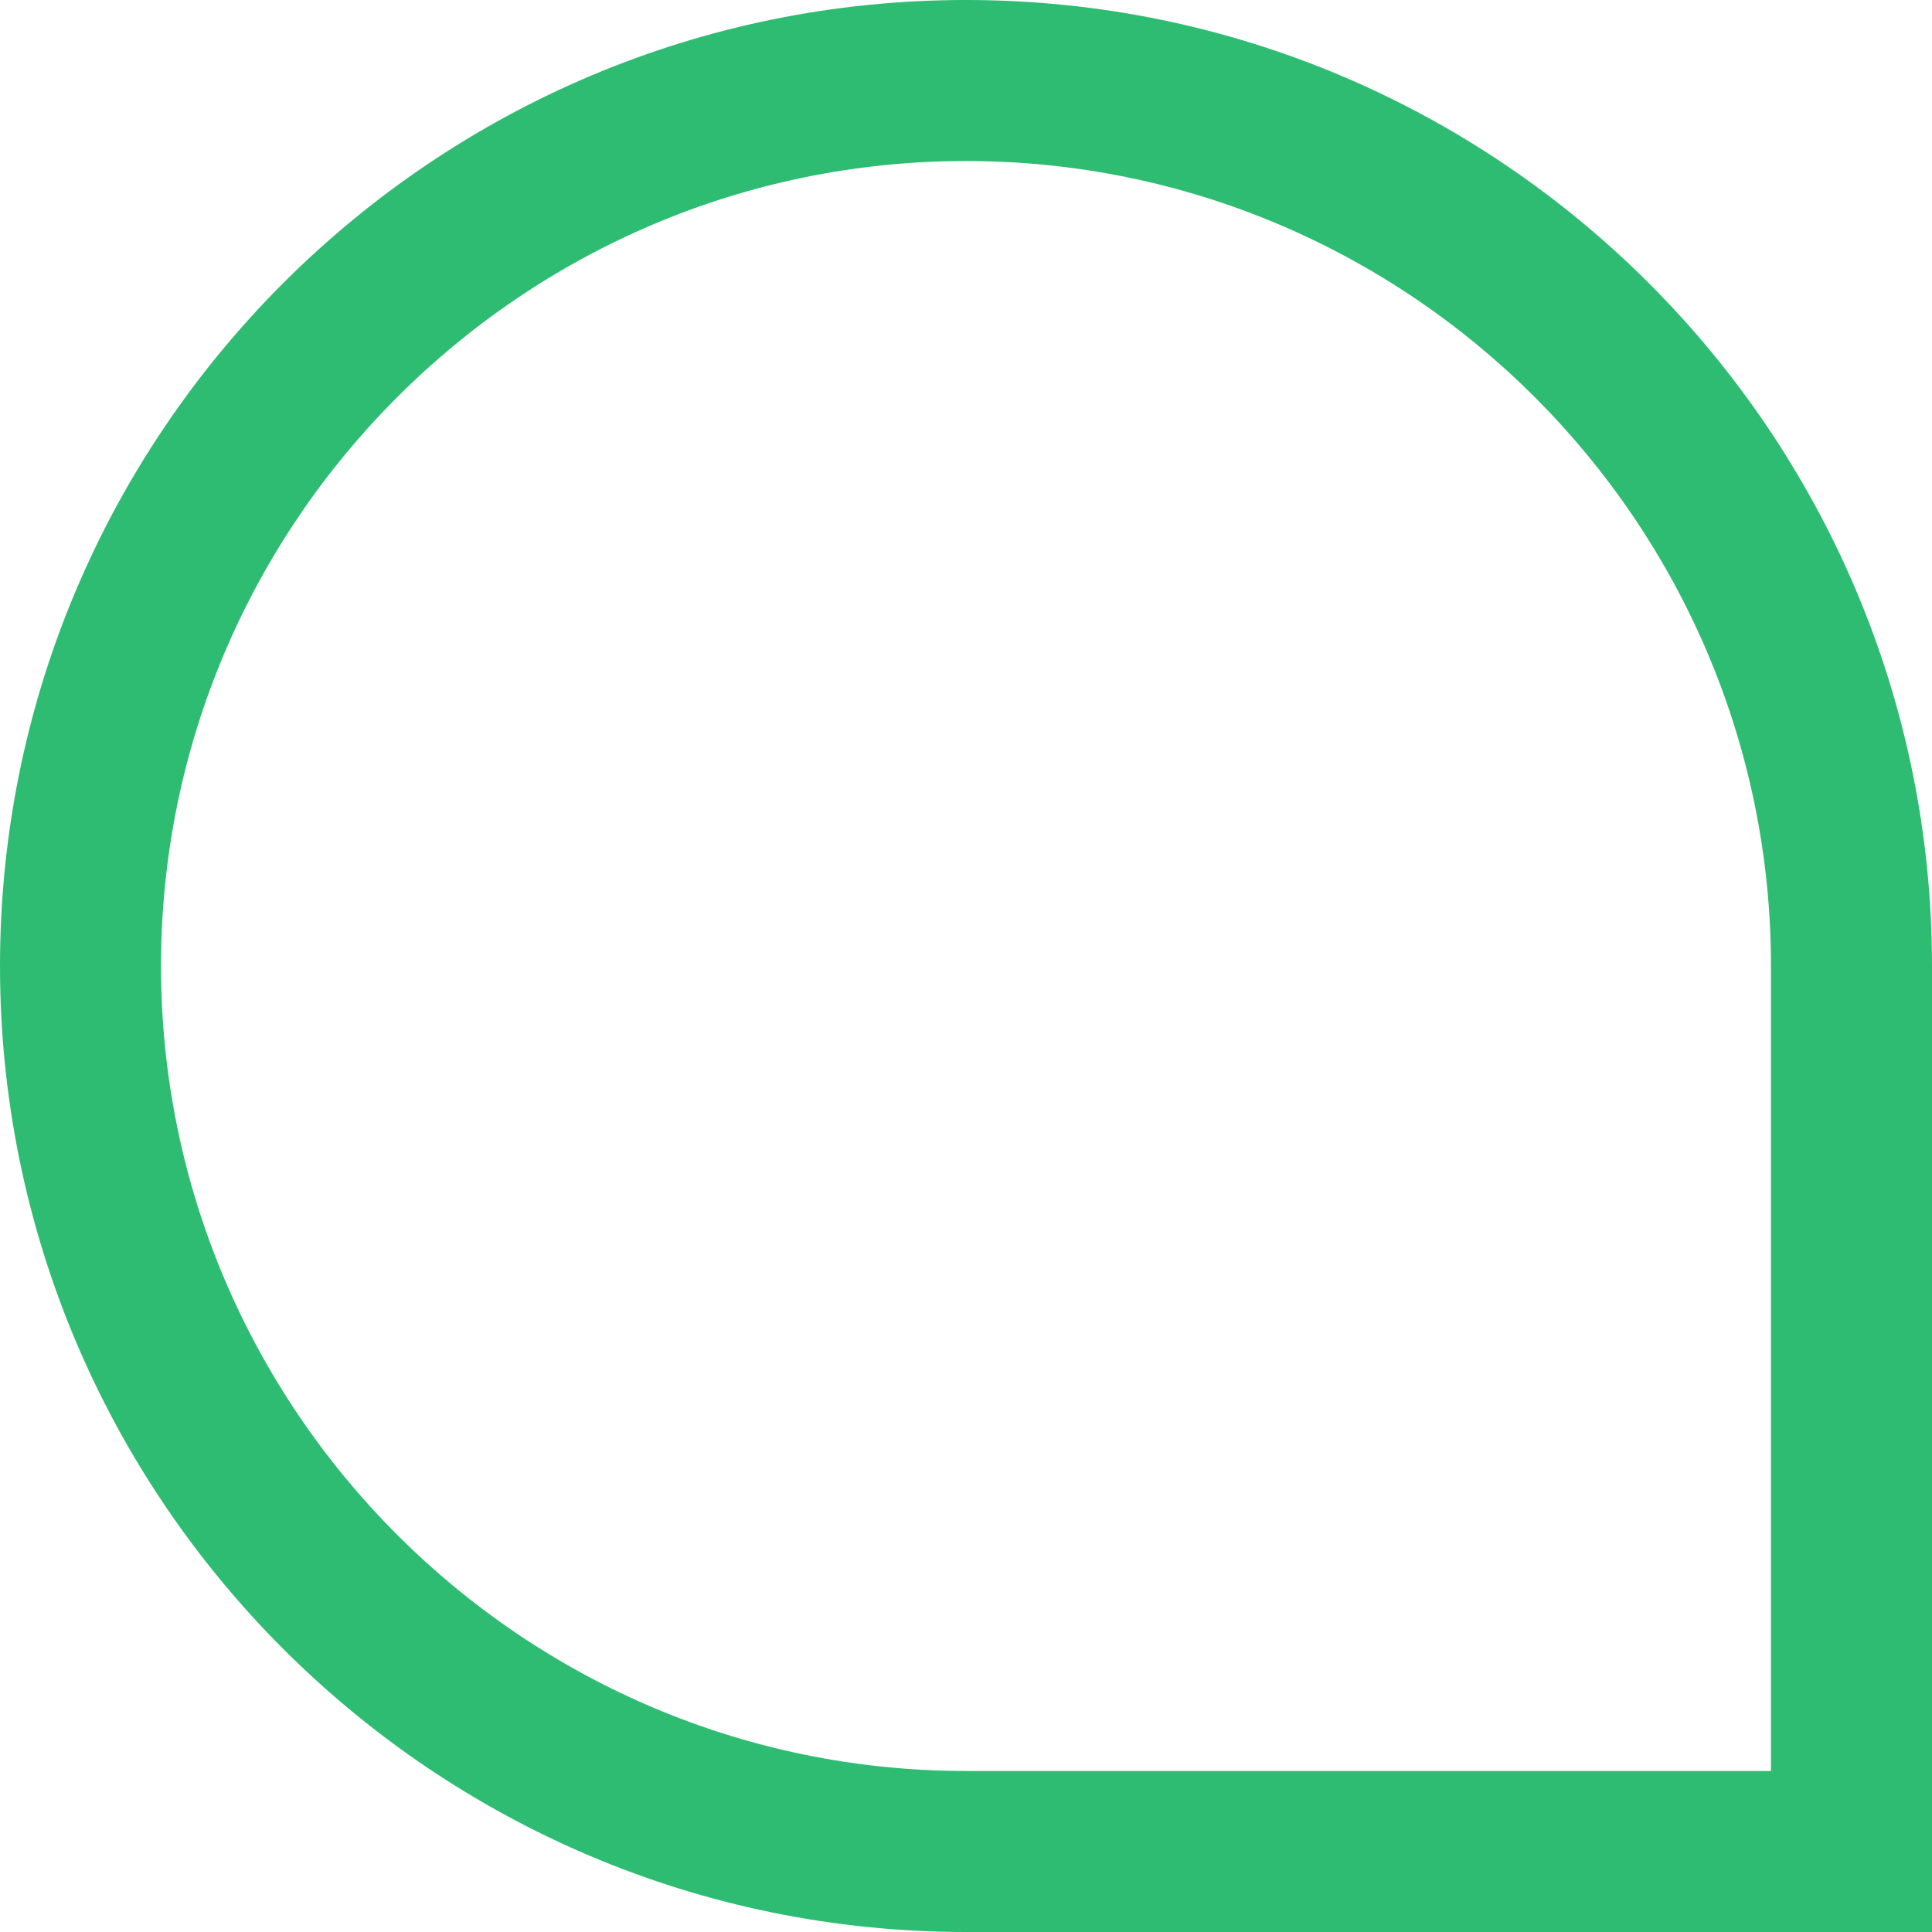 <svg width="38" height="38" viewBox="0 0 38 38" fill="none" xmlns="http://www.w3.org/2000/svg">
<g clip-path="url(#clip0_599_596)">
<path d="M19 0C8.518 0 0 8.518 0 19C0 29.482 8.518 38 19 38H38V19C38 8.518 29.482 0 19 0ZM34.833 34.833H19C10.276 34.833 3.167 27.724 3.167 19C3.167 10.276 10.276 3.167 19 3.167C27.724 3.167 34.833 10.276 34.833 19V34.833Z" fill="#2EBC72"/>
</g>
<defs>
<clipPath id="clip0_599_596">
<rect width="38" height="38" fill="white"/>
</clipPath>
</defs>
</svg>

